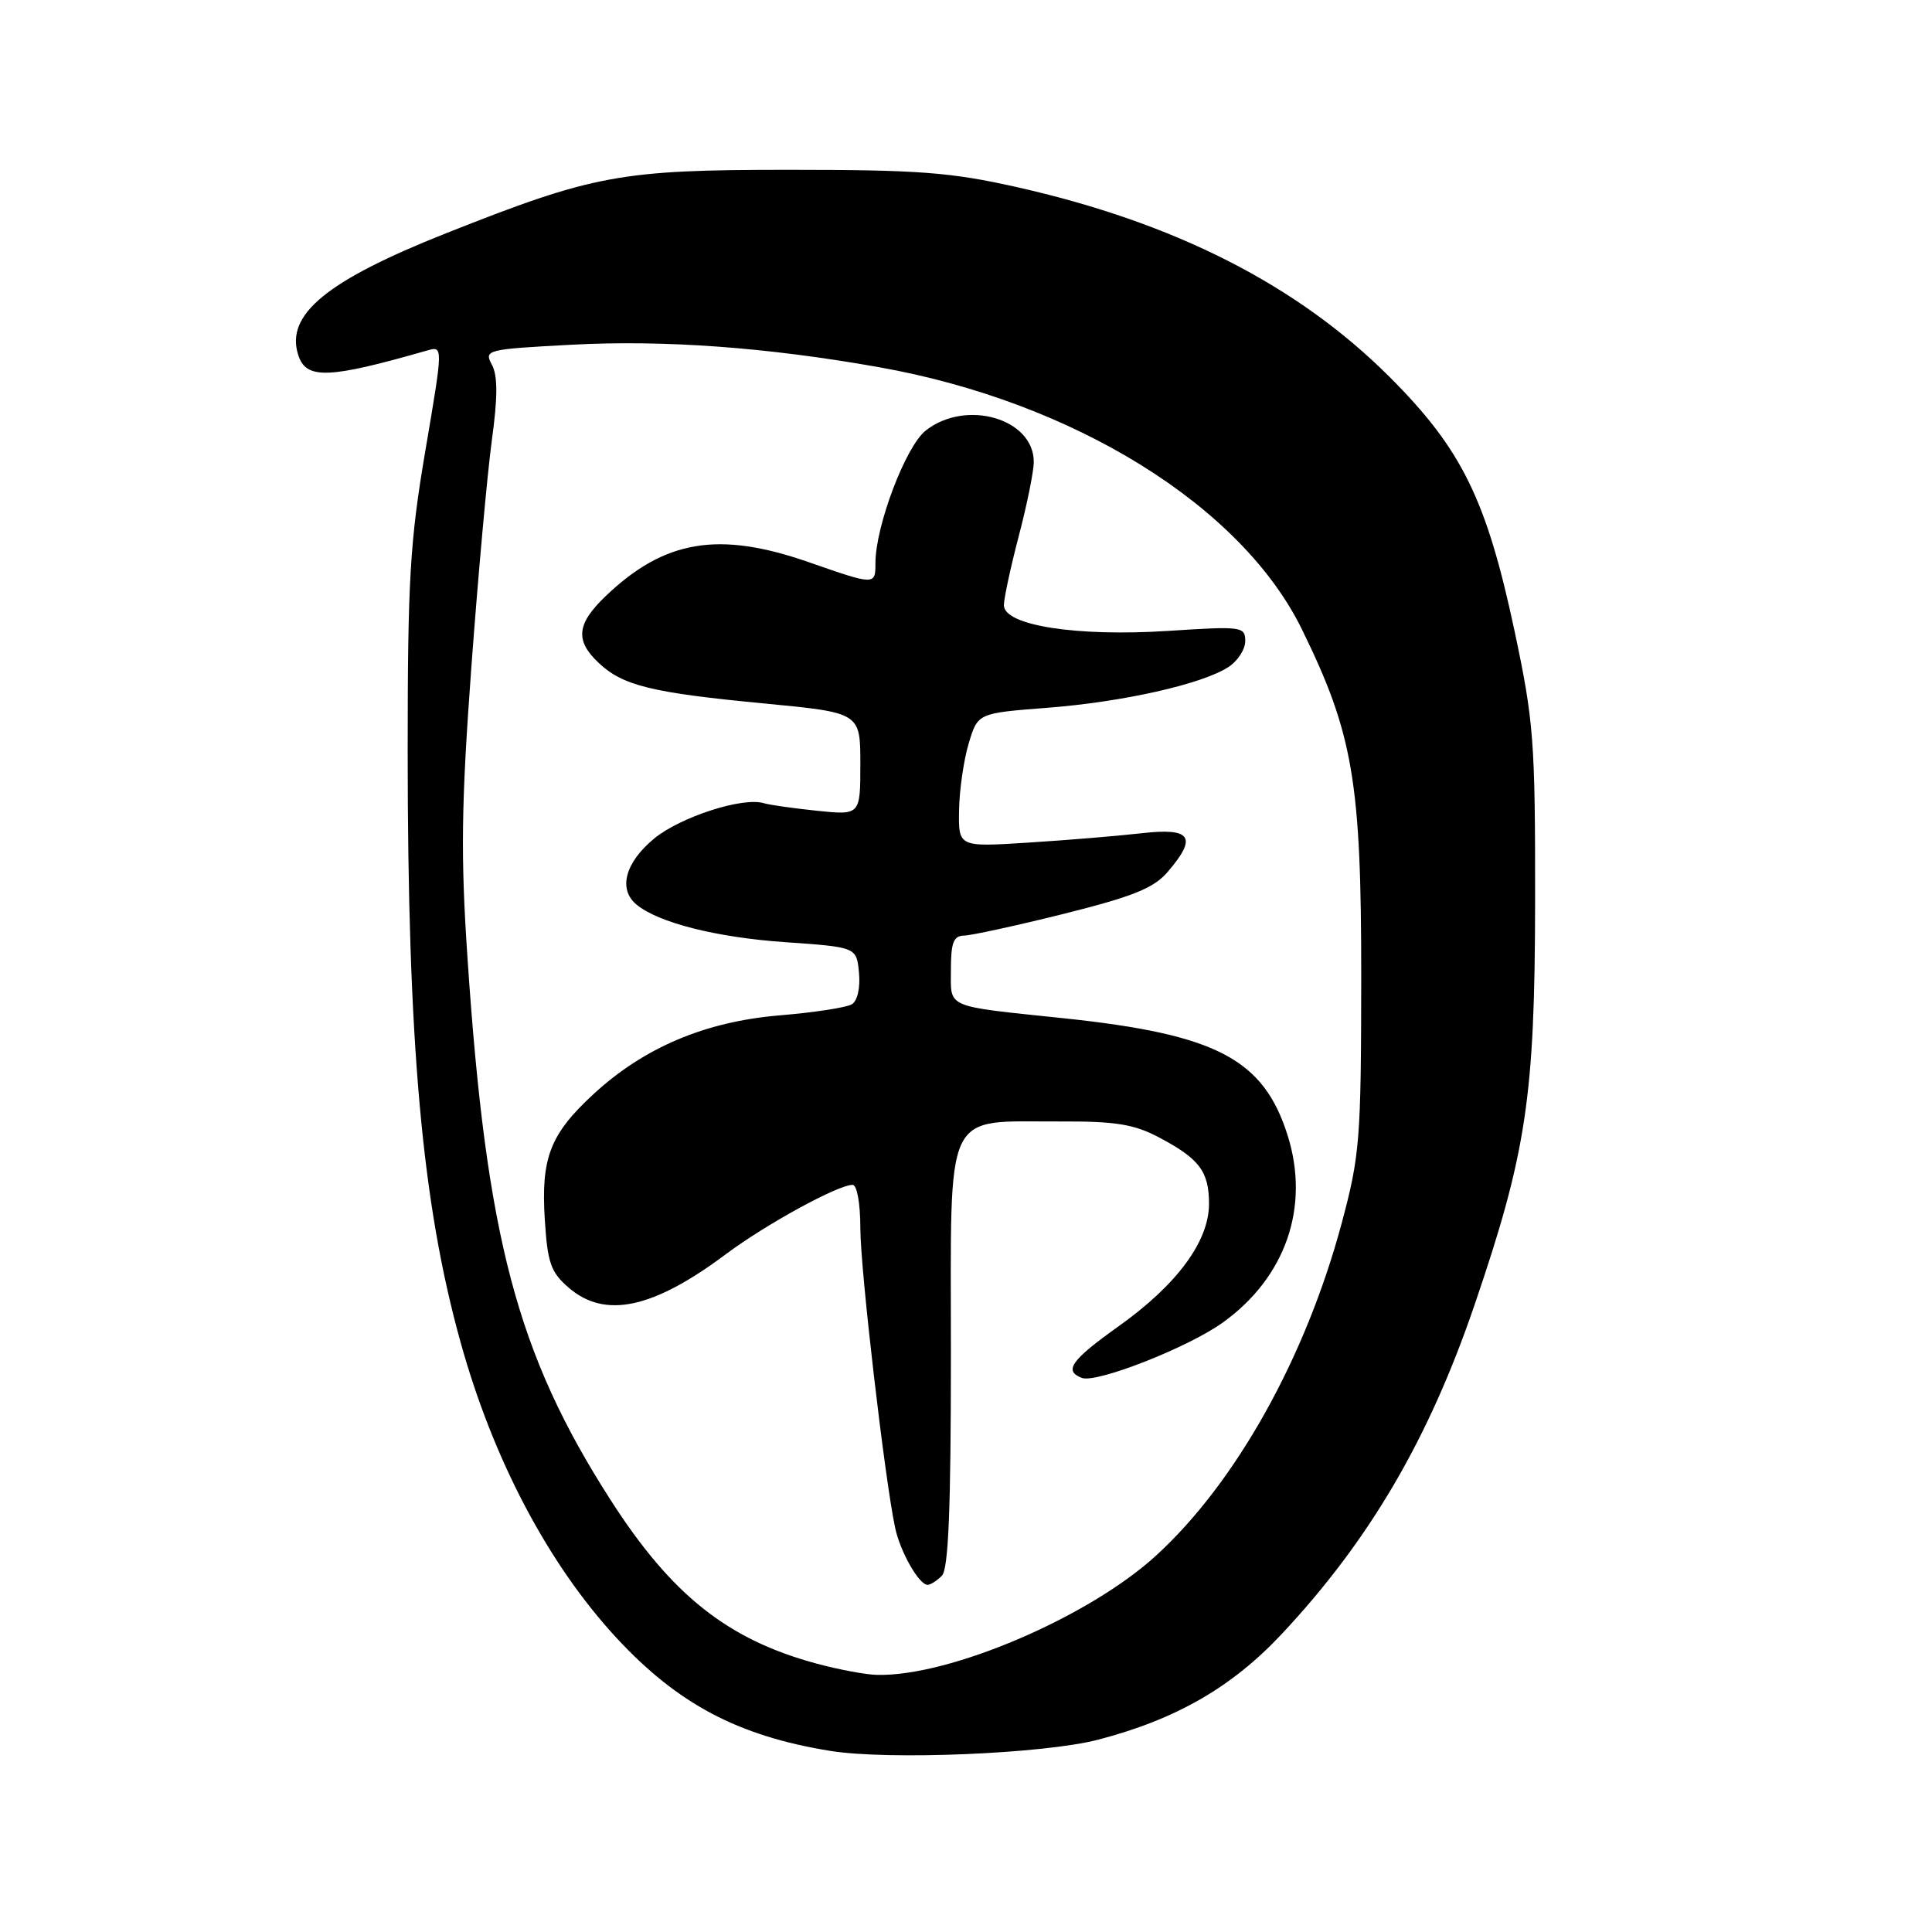 <?xml version="1.0" encoding="UTF-8" standalone="no"?>
<!DOCTYPE svg PUBLIC "-//W3C//DTD SVG 1.1//EN" "http://www.w3.org/Graphics/SVG/1.1/DTD/svg11.dtd" >
<svg xmlns="http://www.w3.org/2000/svg" xmlns:xlink="http://www.w3.org/1999/xlink" version="1.1" viewBox="0 0 256 256">
 <g >
 <path fill="currentColor"
d=" M 145.50 230.52 C 155.85 227.82 163.25 223.56 169.88 216.47 C 181.47 204.08 189.32 190.68 195.38 172.92 C 202.26 152.76 203.38 145.32 203.41 119.50 C 203.43 98.13 203.23 95.58 200.67 83.54 C 196.96 66.15 193.67 59.48 184.10 49.92 C 171.91 37.75 155.64 29.48 134.63 24.77 C 125.94 22.82 121.65 22.50 104.50 22.50 C 82.17 22.50 78.70 23.14 59.10 30.91 C 43.27 37.19 37.81 41.68 39.51 47.02 C 40.55 50.31 43.46 50.21 56.61 46.44 C 58.72 45.84 58.72 45.84 56.37 59.67 C 54.32 71.73 54.02 76.82 54.02 99.50 C 54.02 138.29 55.90 159.41 61.03 177.86 C 65.34 193.40 72.66 207.27 81.68 217.02 C 89.79 225.78 97.82 230.03 110.00 232.00 C 117.70 233.25 138.33 232.39 145.50 230.52 Z  M 108.25 220.45 C 96.43 217.27 89.00 211.37 80.91 198.76 C 68.50 179.42 64.43 164.00 61.95 127.00 C 61.03 113.42 61.12 106.61 62.45 88.50 C 63.34 76.40 64.56 62.87 65.16 58.43 C 65.96 52.62 65.96 49.80 65.18 48.33 C 64.12 46.36 64.42 46.28 75.71 45.68 C 88.00 45.02 101.65 46.02 116.50 48.66 C 142.28 53.25 164.48 67.01 172.50 83.37 C 179.30 97.23 180.38 103.59 180.37 129.50 C 180.35 151.06 180.19 153.10 177.77 162.12 C 172.99 179.91 163.77 196.43 153.22 206.09 C 144.32 214.26 125.83 222.17 116.20 221.93 C 114.72 221.90 111.14 221.23 108.25 220.45 Z  M 124.80 208.80 C 125.68 207.92 126.00 199.97 126.00 179.28 C 126.00 146.32 124.89 148.67 140.50 148.60 C 147.82 148.57 150.26 148.96 153.57 150.71 C 158.93 153.54 160.20 155.22 160.20 159.52 C 160.20 164.47 155.98 170.20 148.30 175.68 C 141.92 180.23 140.91 181.64 143.35 182.58 C 145.27 183.32 157.40 178.56 161.99 175.27 C 170.36 169.28 173.60 159.93 170.62 150.45 C 167.42 140.32 161.19 137.06 141.00 134.93 C 125.03 133.25 126.00 133.67 126.00 128.48 C 126.00 124.89 126.35 123.99 127.75 123.97 C 128.71 123.95 134.65 122.66 140.95 121.09 C 150.10 118.80 152.87 117.69 154.70 115.56 C 158.71 110.90 157.87 109.65 151.25 110.41 C 148.09 110.77 141.34 111.33 136.25 111.65 C 127.00 112.24 127.00 112.24 127.08 107.37 C 127.12 104.69 127.70 100.70 128.36 98.50 C 129.56 94.50 129.56 94.50 138.72 93.79 C 148.75 93.02 159.23 90.67 162.75 88.40 C 163.99 87.61 165.00 86.05 165.00 84.95 C 165.00 83.02 164.57 82.96 154.75 83.60 C 142.60 84.38 132.99 82.87 133.02 80.18 C 133.03 79.26 133.92 75.12 135.00 71.00 C 136.08 66.88 136.97 62.49 136.98 61.25 C 137.03 55.48 128.02 52.84 122.66 57.05 C 120.01 59.14 116.00 69.70 116.00 74.61 C 116.00 77.56 115.96 77.56 107.19 74.50 C 95.24 70.33 88.06 71.52 80.25 78.99 C 76.40 82.68 76.17 84.87 79.34 87.85 C 82.54 90.86 86.37 91.79 101.23 93.21 C 114.00 94.43 114.00 94.43 114.00 101.22 C 114.00 108.02 114.00 108.02 108.25 107.43 C 105.09 107.10 101.92 106.65 101.22 106.43 C 98.44 105.57 90.17 108.24 86.67 111.12 C 82.83 114.29 81.88 117.83 84.34 119.86 C 87.22 122.26 94.93 124.21 104.00 124.84 C 113.50 125.50 113.50 125.50 113.82 128.90 C 114.01 130.87 113.62 132.62 112.88 133.07 C 112.19 133.50 107.88 134.16 103.32 134.54 C 93.44 135.37 85.37 138.78 78.66 144.96 C 72.88 150.29 71.67 153.42 72.19 161.62 C 72.55 167.36 72.99 168.59 75.36 170.63 C 80.17 174.77 86.51 173.42 96.19 166.18 C 101.51 162.21 111.03 157.00 112.97 157.00 C 113.56 157.00 114.00 159.46 114.00 162.75 C 114.00 168.21 117.25 196.13 118.62 202.49 C 119.31 205.67 121.78 210.00 122.92 210.00 C 123.29 210.00 124.14 209.46 124.80 208.80 Z "/>
</g>
</svg>